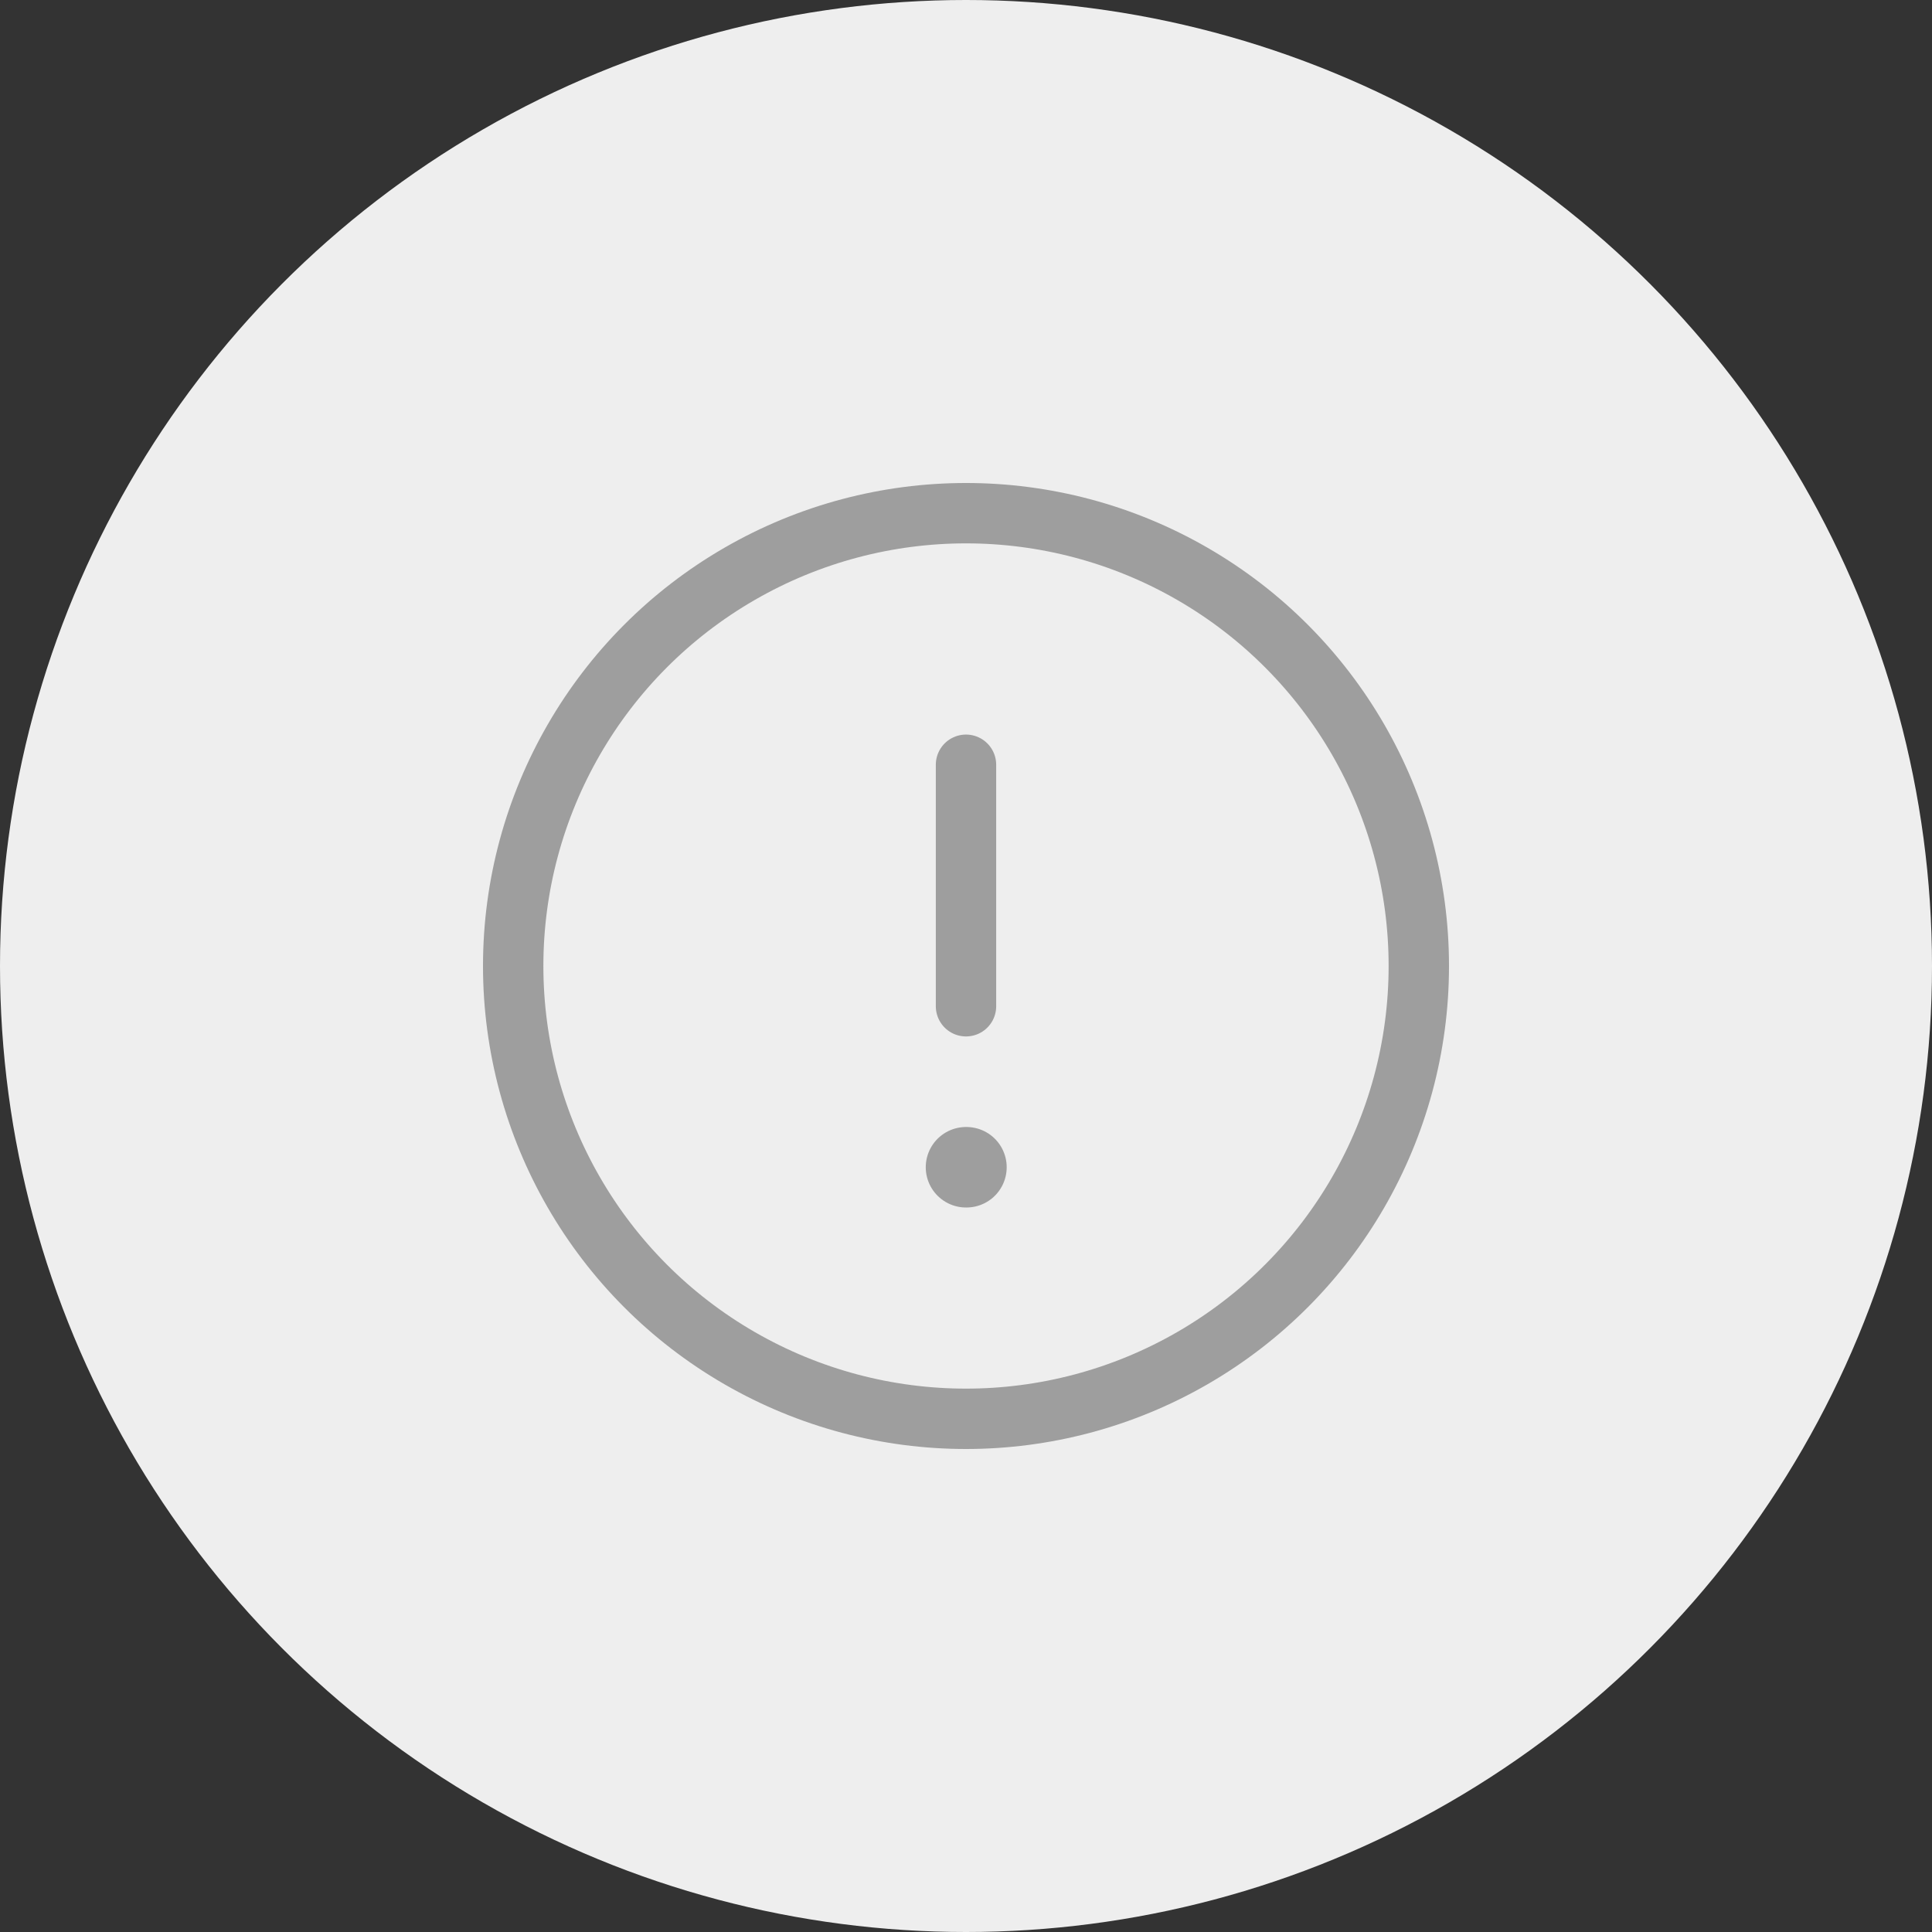 <svg width="48" height="48" viewBox="0 0 48 48" fill="none" xmlns="http://www.w3.org/2000/svg">
<rect x="0" y="0" width="48" height="48" fill="#333333" stroke="none"/>
<circle cx="24" cy="24" r="24" fill="#EEEEEE"/>
<circle cx="24" cy="24" r="11.25" fill="#EEEEEE" stroke="#9E9E9E" stroke-width="1.5"/>
<path d="M24 19V25" stroke="#9E9E9E" stroke-width="1.5" stroke-linecap="round" stroke-linejoin="round"/>
<path d="M24 29H24.011" stroke="#9E9E9E" stroke-width="2" stroke-linecap="round" stroke-linejoin="round"/>
</svg>
